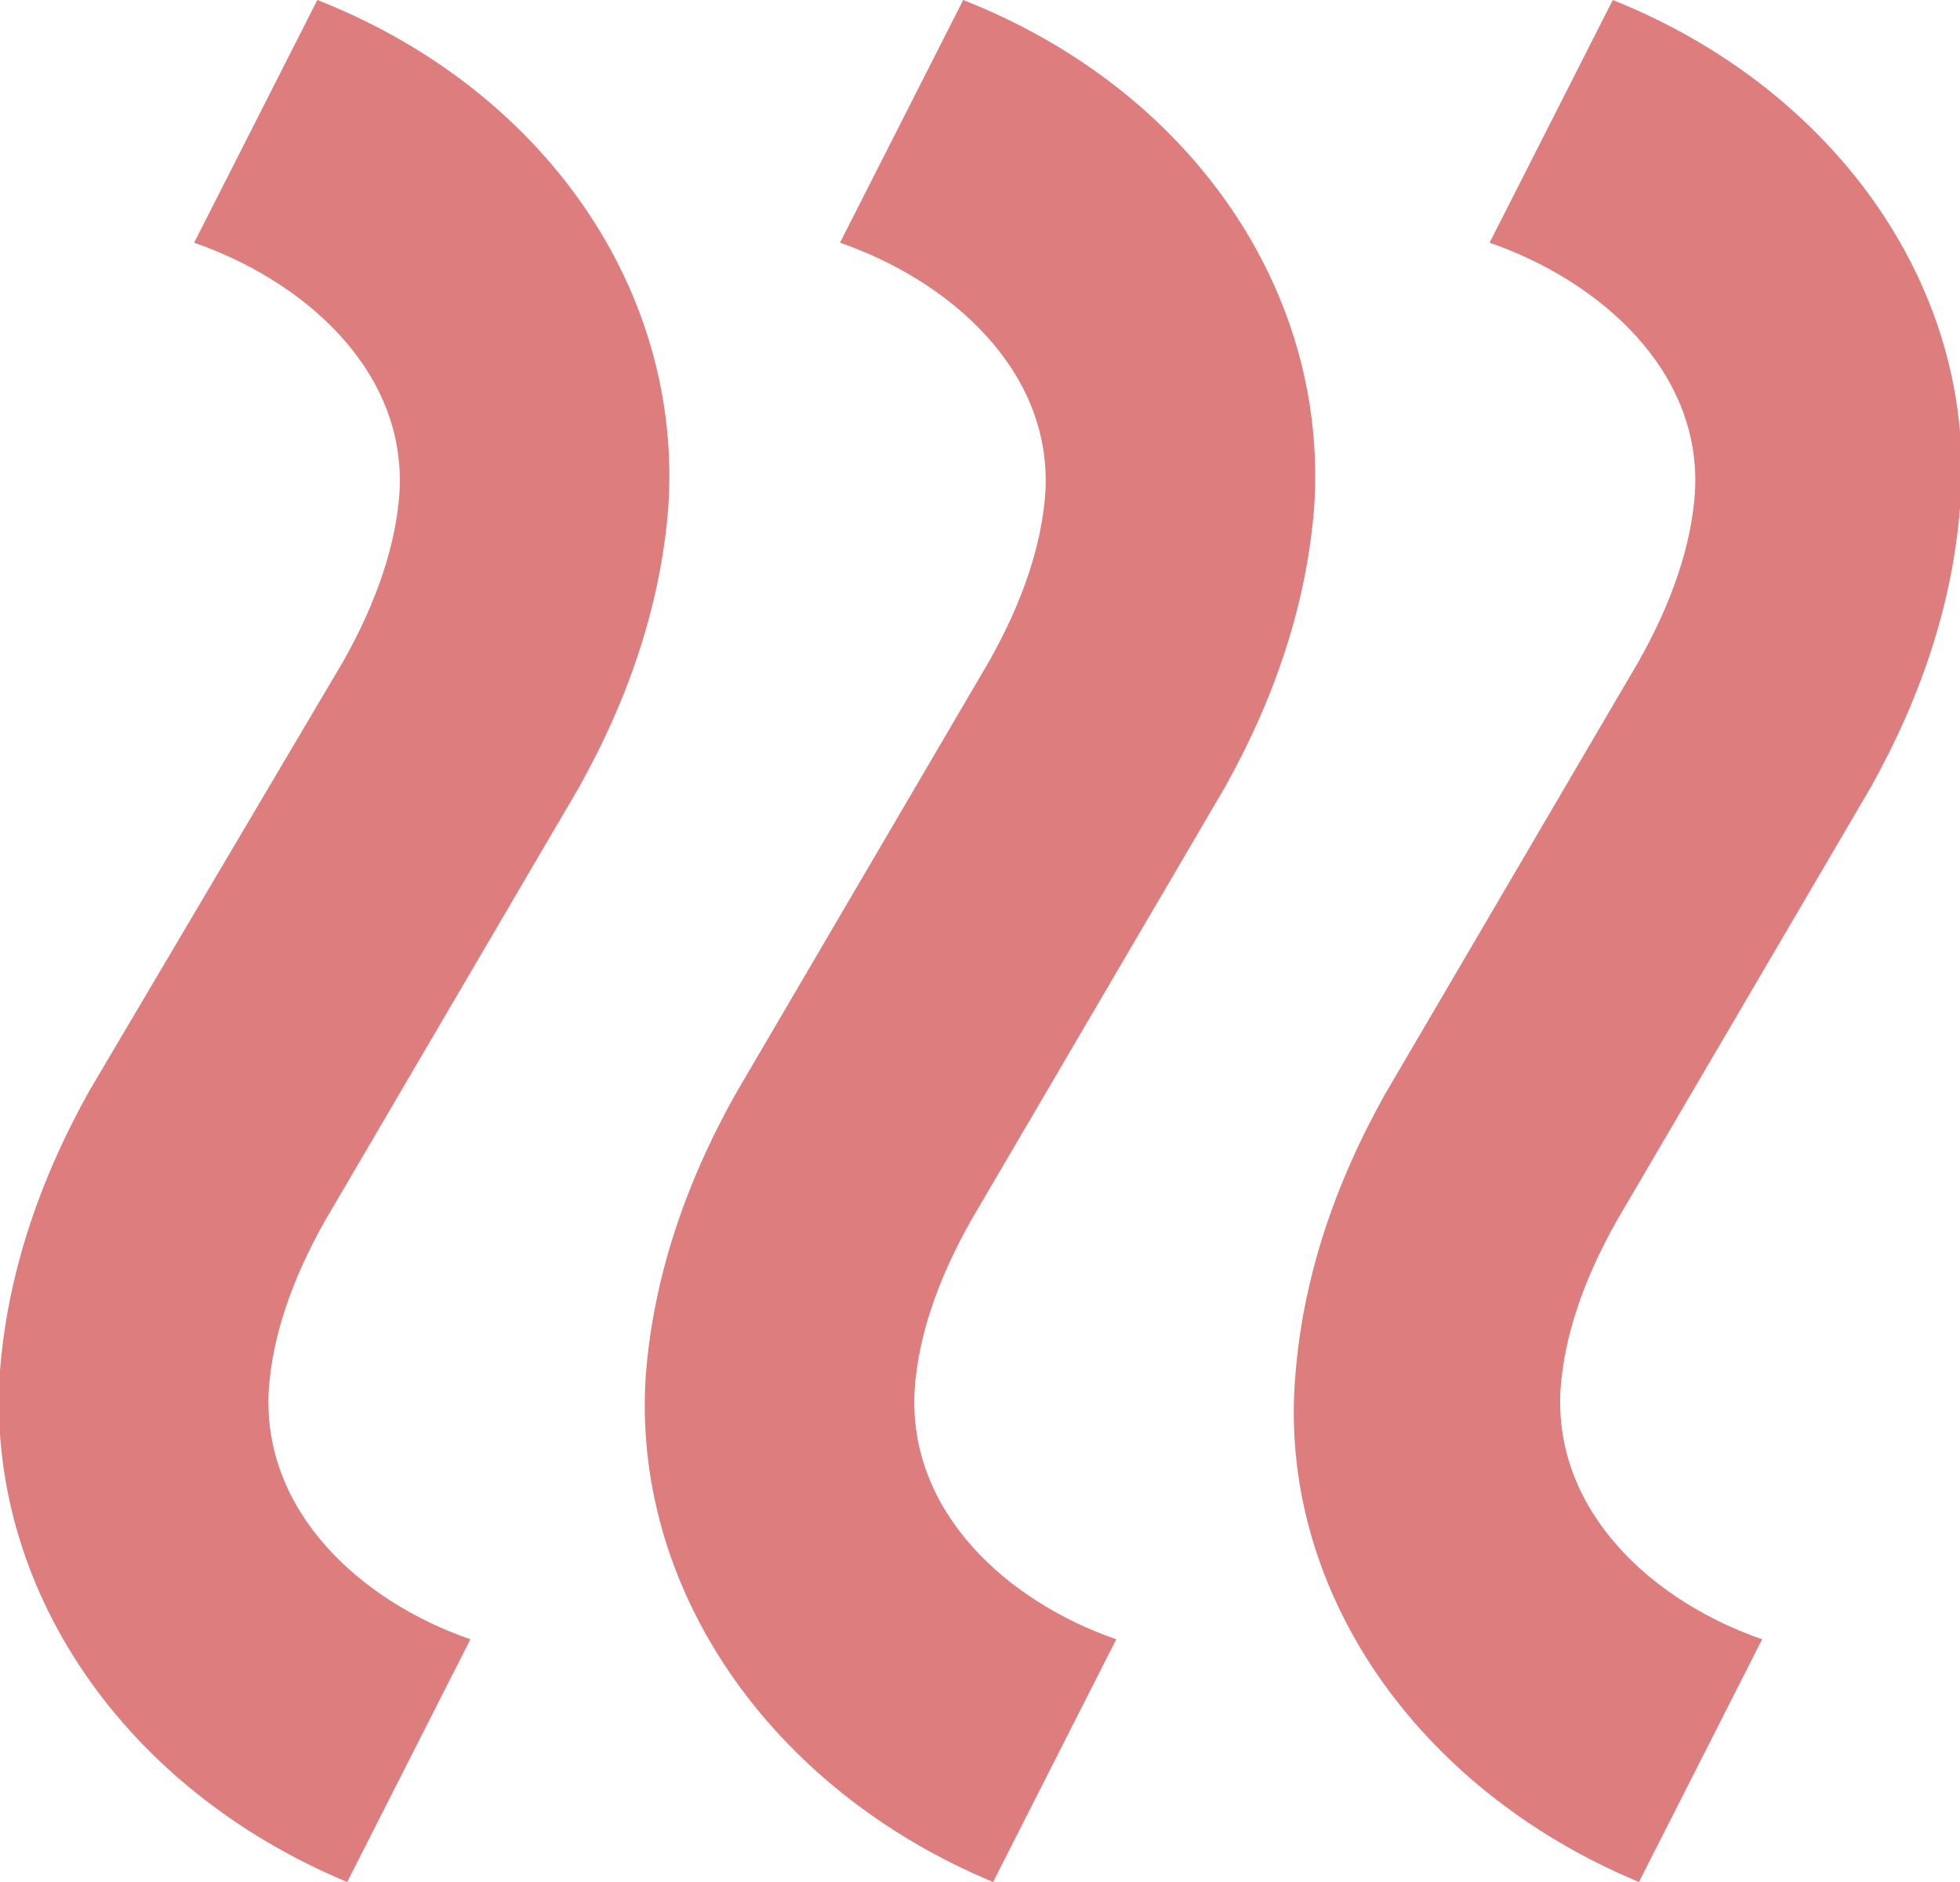 <?xml version="1.0" encoding="utf-8"?>
<!-- Generator: Adobe Illustrator 18.0.0, SVG Export Plug-In . SVG Version: 6.00 Build 0)  -->
<!DOCTYPE svg PUBLIC "-//W3C//DTD SVG 1.1//EN" "http://www.w3.org/Graphics/SVG/1.1/DTD/svg11.dtd">
<svg version="1.1" id="Режим_изоляции"
	 xmlns="http://www.w3.org/2000/svg" xmlns:xlink="http://www.w3.org/1999/xlink" x="0px" y="0px" viewBox="0 0 52.5 50.4"
	 enable-background="new 0 0 52.5 50.4" xml:space="preserve">
<g>
	<path fill="#DD7D7E" d="M9.3,50.4l3.3-6.5c-2.9-1-5.6-3.4-5.4-6.7c0.1-1.4,0.6-2.9,1.5-4.5l6.8-11.6c1.4-2.5,2.2-5,2.4-7.5
		C18.3,7.8,14.6,2.4,8.5,0L5.2,6.5c2.9,1,5.7,3.4,5.5,6.7c-0.1,1.4-0.6,2.9-1.5,4.5L2.4,29.2c-1.4,2.5-2.2,5-2.4,7.5
		C-0.4,42.5,3.3,47.9,9.3,50.4z"/>
	<path fill="#DD7D7E" d="M26.6,50.4l3.3-6.5c-2.9-1-5.6-3.4-5.4-6.7c0.1-1.4,0.6-2.9,1.5-4.5l6.8-11.6c1.4-2.5,2.2-5,2.4-7.5
		C35.6,7.8,31.9,2.4,25.8,0l-3.3,6.5c2.9,1,5.7,3.4,5.5,6.7c-0.1,1.4-0.6,2.9-1.5,4.5l-6.8,11.6c-1.4,2.5-2.2,5-2.4,7.5
		C16.9,42.5,20.6,47.9,26.6,50.4z"/>
	<path fill="#DD7D7E" d="M43.9,50.4l3.3-6.5c-2.9-1-5.6-3.4-5.4-6.7c0.1-1.4,0.6-2.9,1.5-4.5l6.8-11.6c1.4-2.5,2.2-5,2.4-7.5
		C53,7.8,49.2,2.4,43.2,0l-3.3,6.5c2.9,1,5.7,3.4,5.5,6.7c-0.1,1.4-0.6,2.9-1.5,4.5l-6.8,11.6c-1.4,2.5-2.2,5-2.4,7.5
		C34.2,42.5,37.9,47.9,43.9,50.4z"/>
</g>
</svg>
